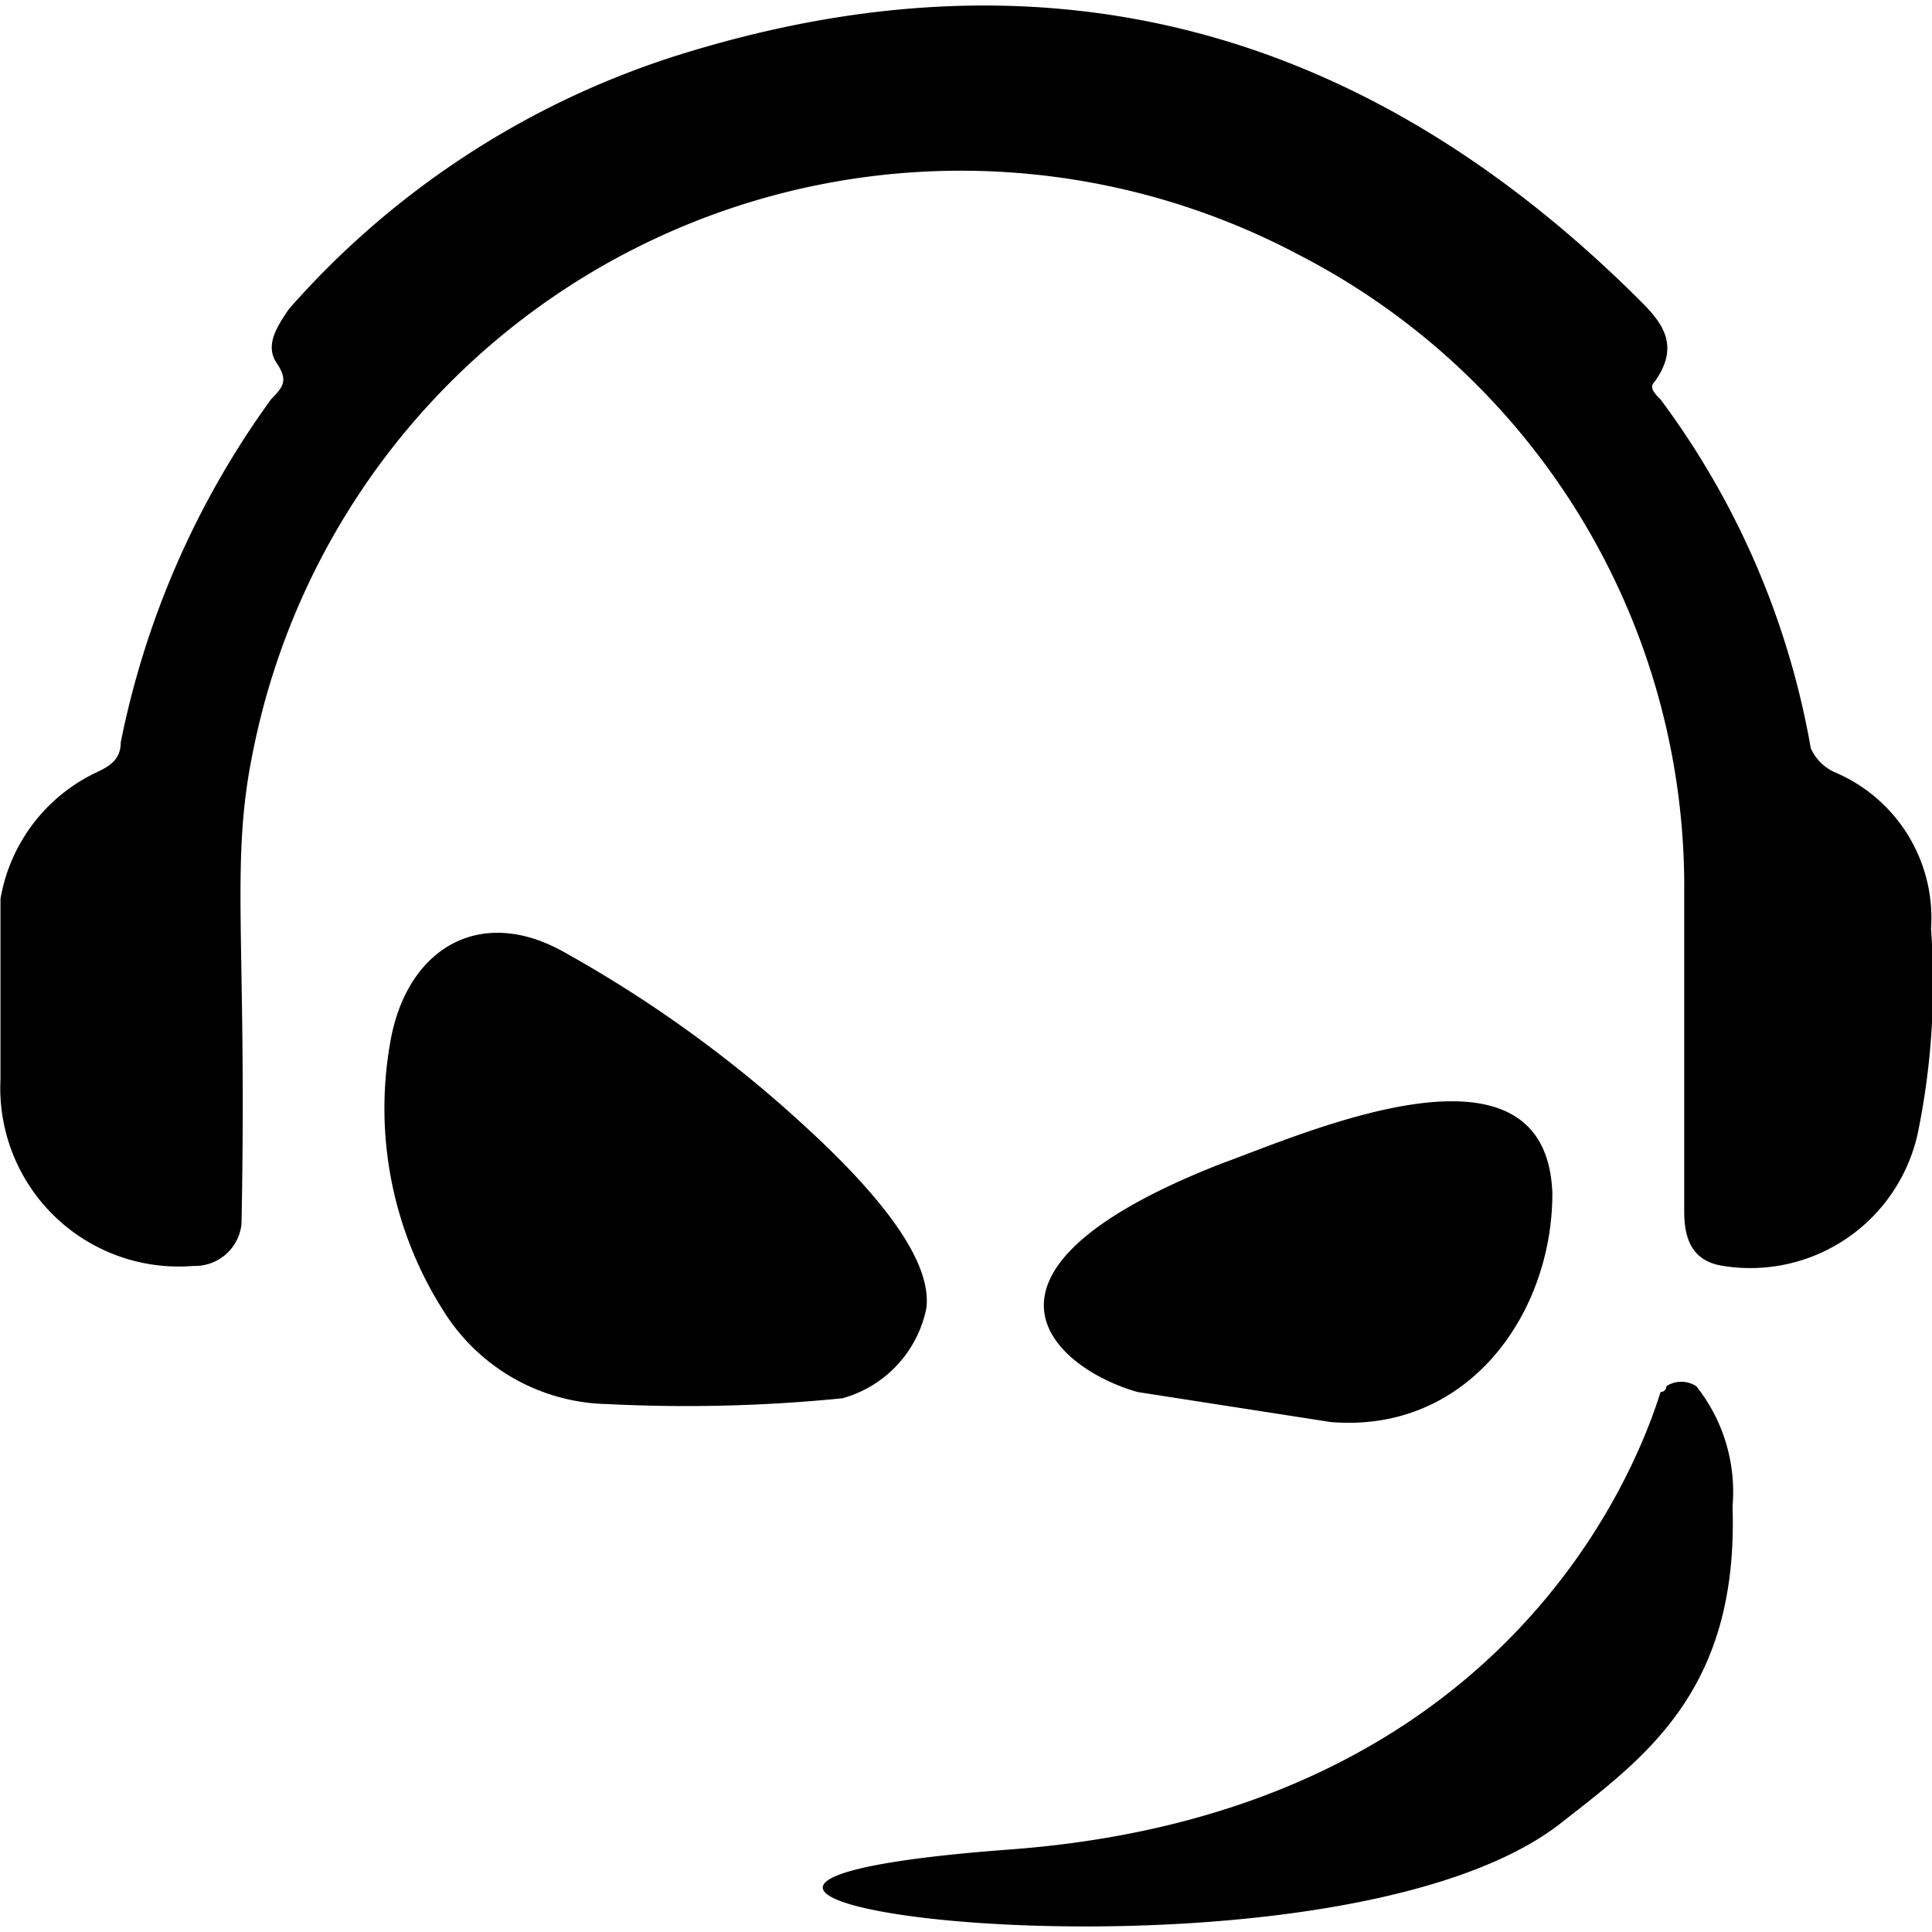 <svg id="teamspeak" xmlns="http://www.w3.org/2000/svg" width="40" height="40" viewBox="0 0 40 40">
  <rect id="Rectangle_10081" data-name="Rectangle 10081" width="40" height="40" fill="none"/>
  <path id="Path_19725" data-name="Path 19725" d="M19.18,27.08c.12-1-1-2.37-2.49-3.74a26.029,26.029,0,0,0-4.98-3.61c-1.74-1-3.24-.12-3.61,1.74A7.806,7.806,0,0,0,9.22,27.2a4.09,4.09,0,0,0,3.36,1.87,32.47,32.47,0,0,0,4.86-.12,2.432,2.432,0,0,0,1.74-1.87ZM35.12,28.7a.568.568,0,0,0-.62,0,.118.118,0,0,1-.12.12c-.62,1.99-3.49,8.72-13.45,9.47-11.71.87,6.23,3.36,11.33-.5,1.74-1.37,3.74-2.74,3.61-6.6a3.51,3.51,0,0,0-.75-2.49Zm4.86-9.47a3.274,3.274,0,0,0-1.99-3.24.976.976,0,0,1-.5-.5,16.973,16.973,0,0,0-3.11-7.22c-.12-.12-.25-.25-.12-.37.62-.87,0-1.37-.5-1.87Q25.15-2.385,13.95,1.17A17.9,17.9,0,0,0,5.98,6.4c-.25.37-.5.75-.25,1.12s.12.5-.12.75a18.145,18.145,0,0,0-3.11,7.1c0,.37-.25.5-.5.62A3.561,3.561,0,0,0,.01,18.61v3.74A3.694,3.694,0,0,0,4,26.21a.969.969,0,0,0,1-.87c.12-5.98-.25-7.47.25-9.84A14.941,14.941,0,0,1,26.9,5.28a14.715,14.715,0,0,1,7.97,13.2v6.6c0,.5.12,1,.75,1.12a3.549,3.549,0,0,0,4.11-2.86,15.372,15.372,0,0,0,.25-4.11ZM27.53,29.44c2.86.25,4.61-2.24,4.61-4.73-.12-3.49-5.11-1.25-6.85-.62-5.73,2.24-3.49,4.23-1.74,4.73l3.99.62Z"/>
</svg>
